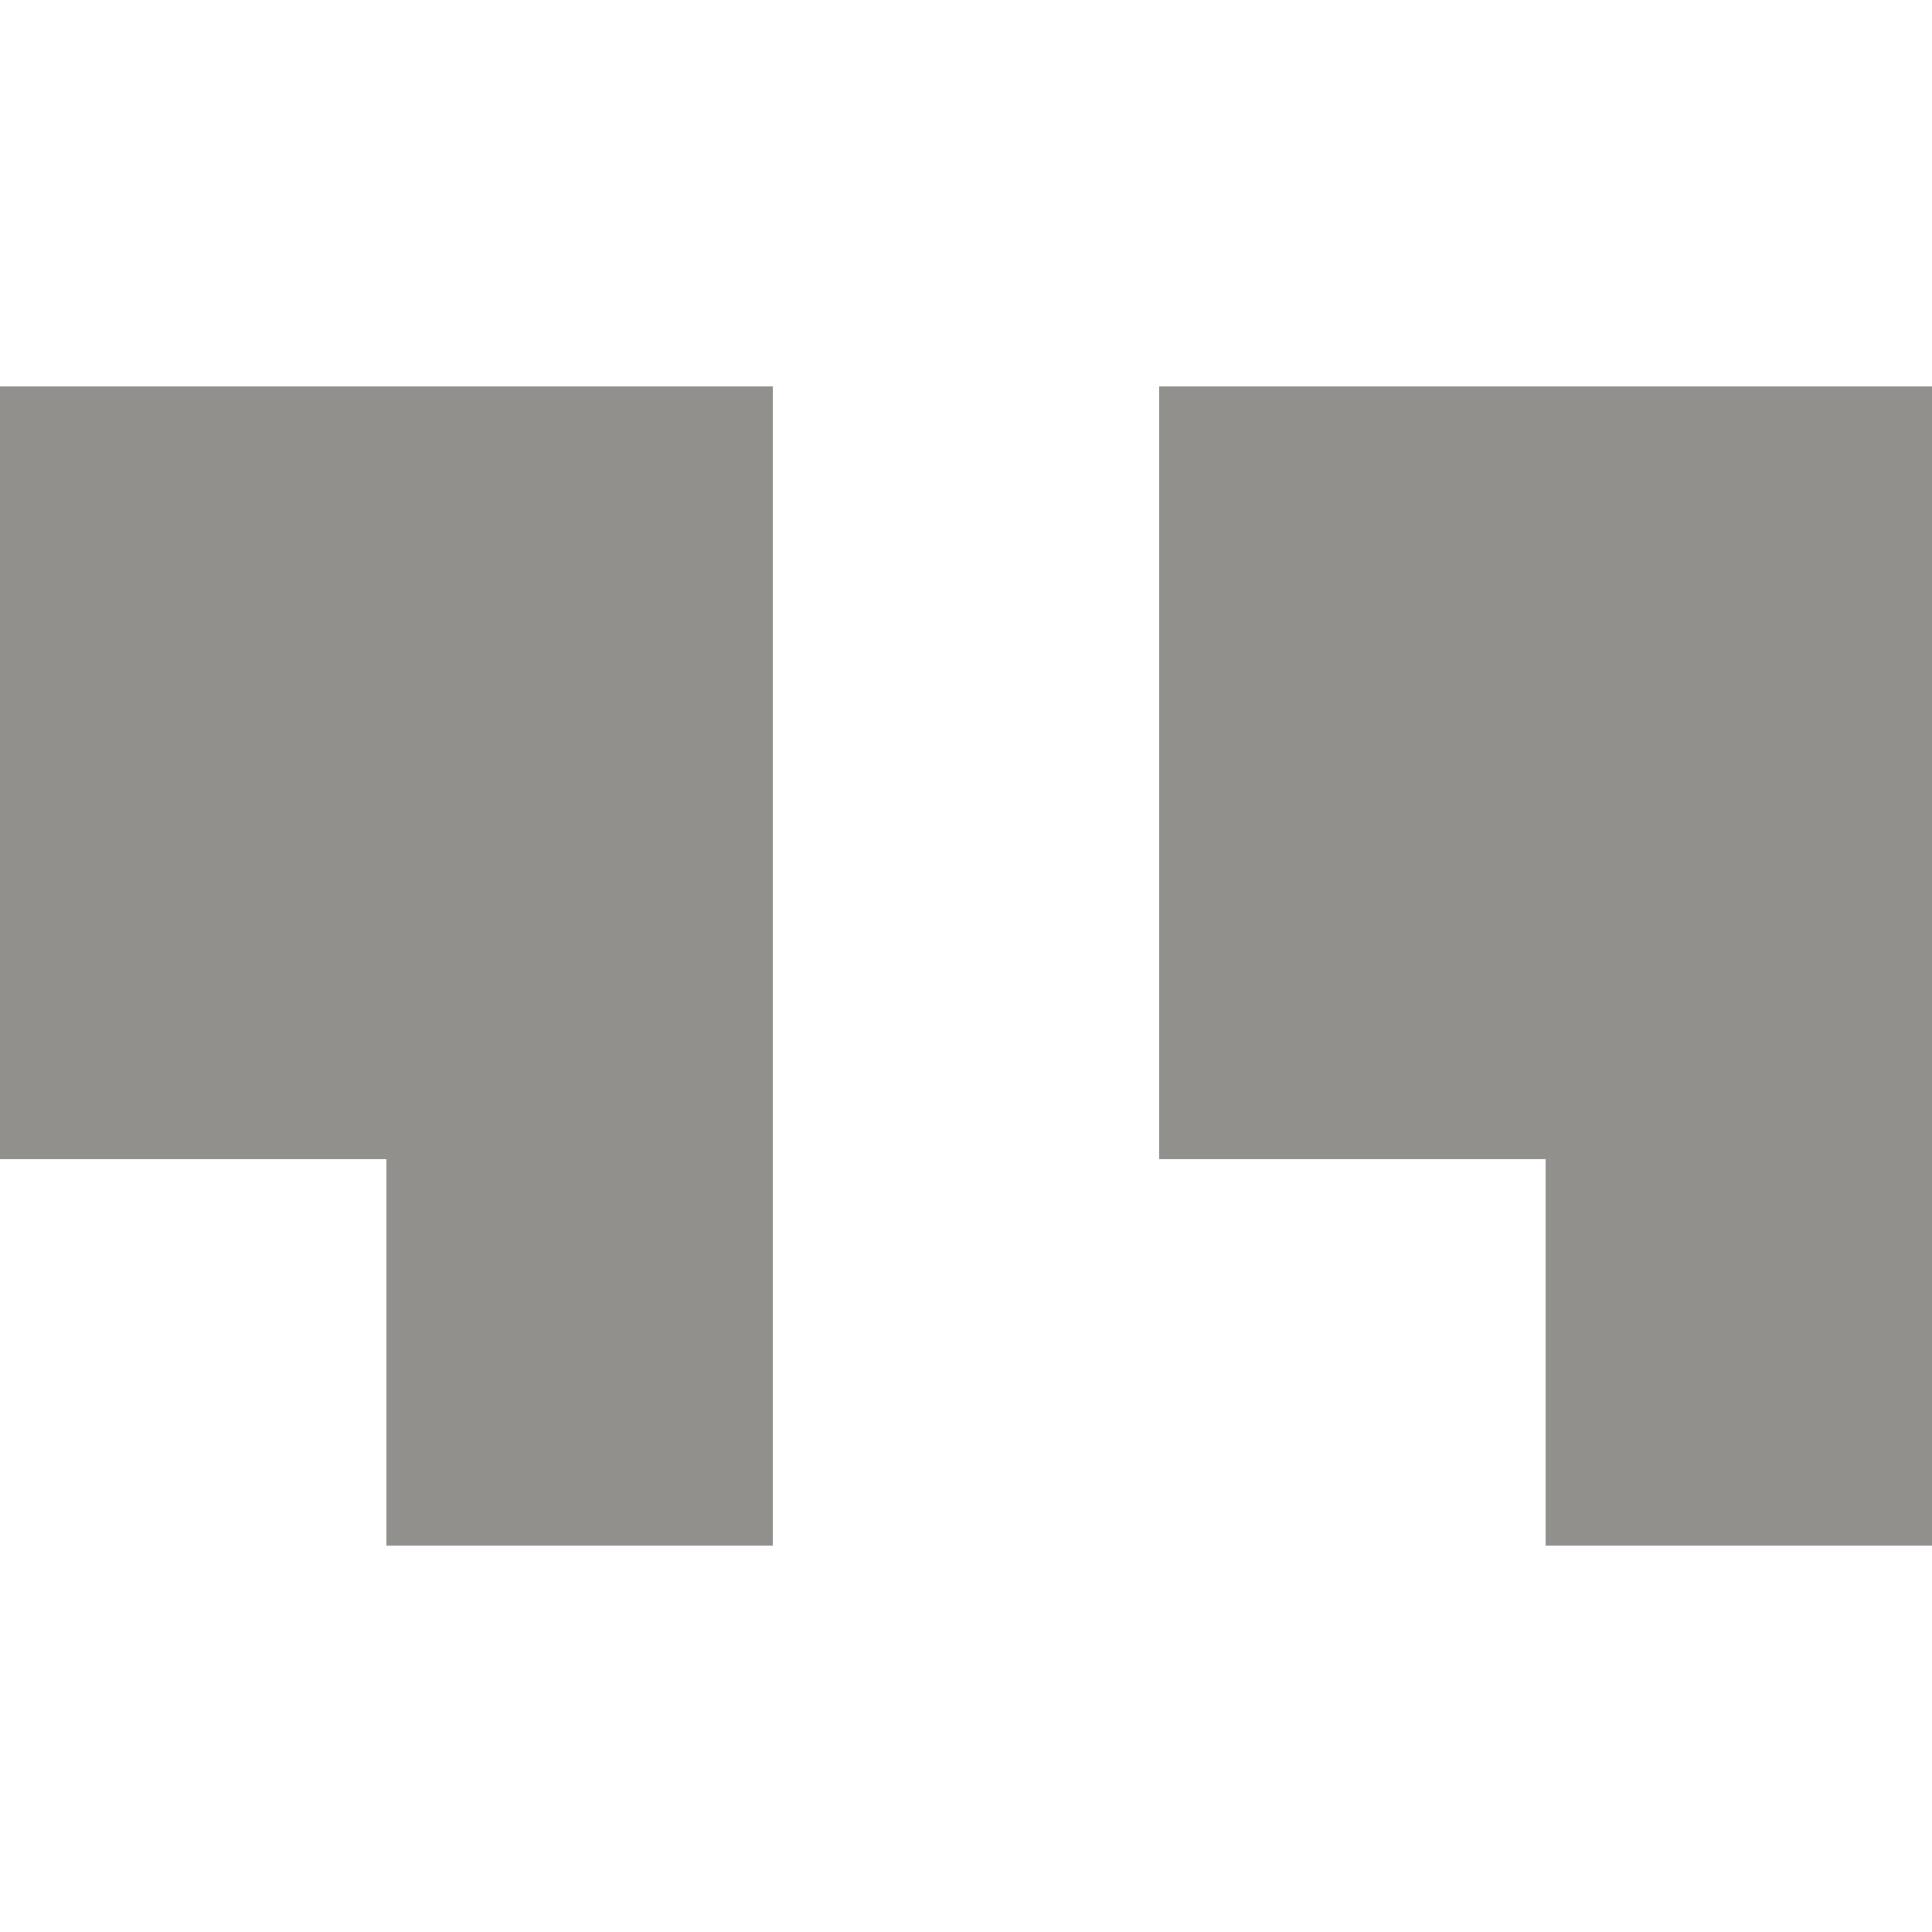 <!-- Generated by IcoMoon.io -->
<svg version="1.1" xmlns="http://www.w3.org/2000/svg" width="32" height="32" viewBox="0 0 32 32">
<title>as-quotes-</title>
<path fill="#91908d" d="M19.2 6.4v12.8h6.4v6.4h6.4v-19.2h-12.8zM0 6.4h12.8v19.2h-6.4v-6.4h-6.4v-12.8z"></path>
</svg>

